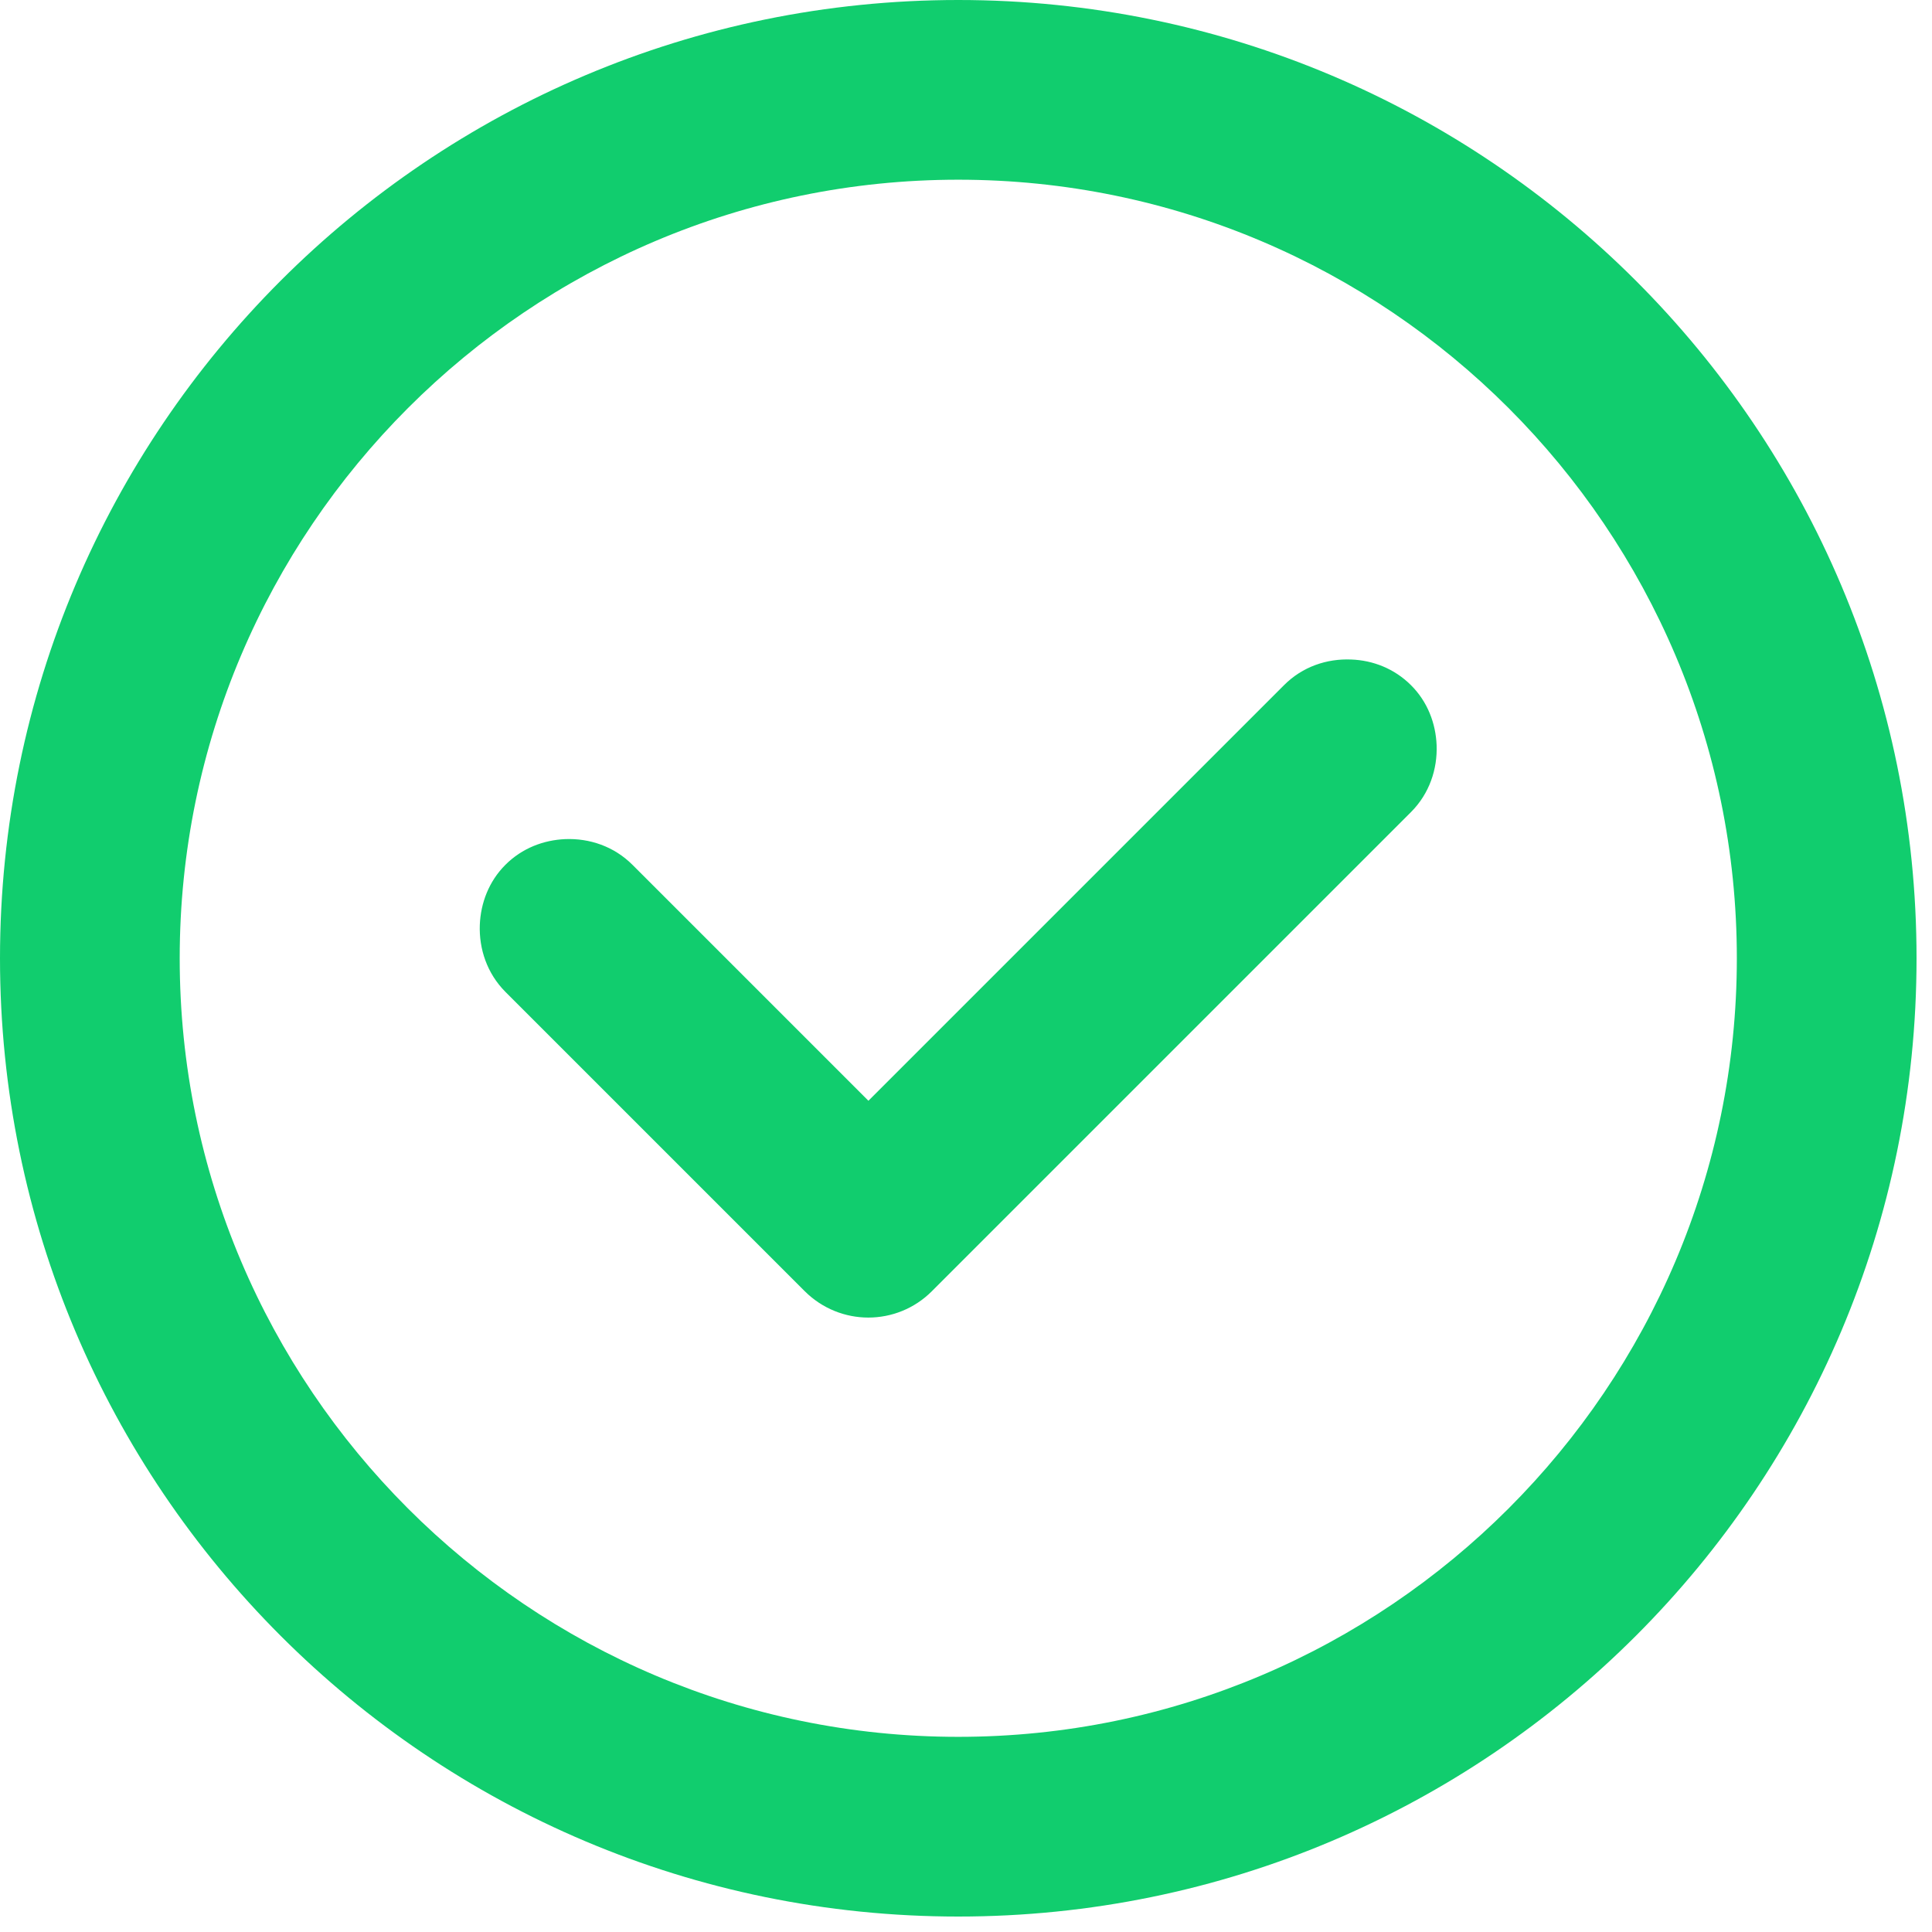 <?xml version="1.0" standalone="no"?><!DOCTYPE svg PUBLIC "-//W3C//DTD SVG 1.1//EN" "http://www.w3.org/Graphics/SVG/1.1/DTD/svg11.dtd"><svg width="32" height="32" viewBox="0 0 32 32" version="1.1" xmlns="http://www.w3.org/2000/svg" xmlns:xlink="http://www.w3.org/1999/xlink"><defs><style type="text/css"><![CDATA[
@font-face { font-family: ifont; src: url("http://at.alicdn.com/t/font_1442373896_4754455.eot?#iefix") format("embedded-opentype"), url("http://at.alicdn.com/t/font_1442373896_4754455.woff") format("woff"), url("http://at.alicdn.com/t/font_1442373896_4754455.ttf") format("truetype"), url("http://at.alicdn.com/t/font_1442373896_4754455.svg#ifont") format("svg"); }

]]></style></defs><g class="transform-group"><g transform="scale(0.031, 0.031)"><path d="M721.92 352.376c-12.951-0.542-26.022 3.795-35.9 13.734L463.992 588.137 337.92 462.065C328.041 452.186 314.97 447.849 302.08 448.331c-11.625 0.482-23.13 4.819-32.045 13.734C261.18 470.92 256.843 482.485 256.361 494.11 255.88 507 260.216 520.072 270.035 529.95l159.985 159.985c9.397 9.336 21.685 14.035 33.912 14.035 12.288 0 24.576-4.698 33.912-14.035l256-256c9.879-9.879 14.216-22.95 13.734-35.84-0.482-11.625-4.819-23.191-13.734-32.045S733.545 352.798 721.92 352.376zM512 0C229.256 0 0 229.256 0 512S229.256 1024 512 1024c282.744 0 512-229.256 512-512S794.744 0 512 0zM512 927.985c-229.376 0-415.985-186.669-415.985-415.985S282.624 96.015 512 96.015c229.376 0 415.985 186.669 415.985 415.985S741.376 927.985 512 927.985z" fill="#11cd6e"></path></g></g></svg>